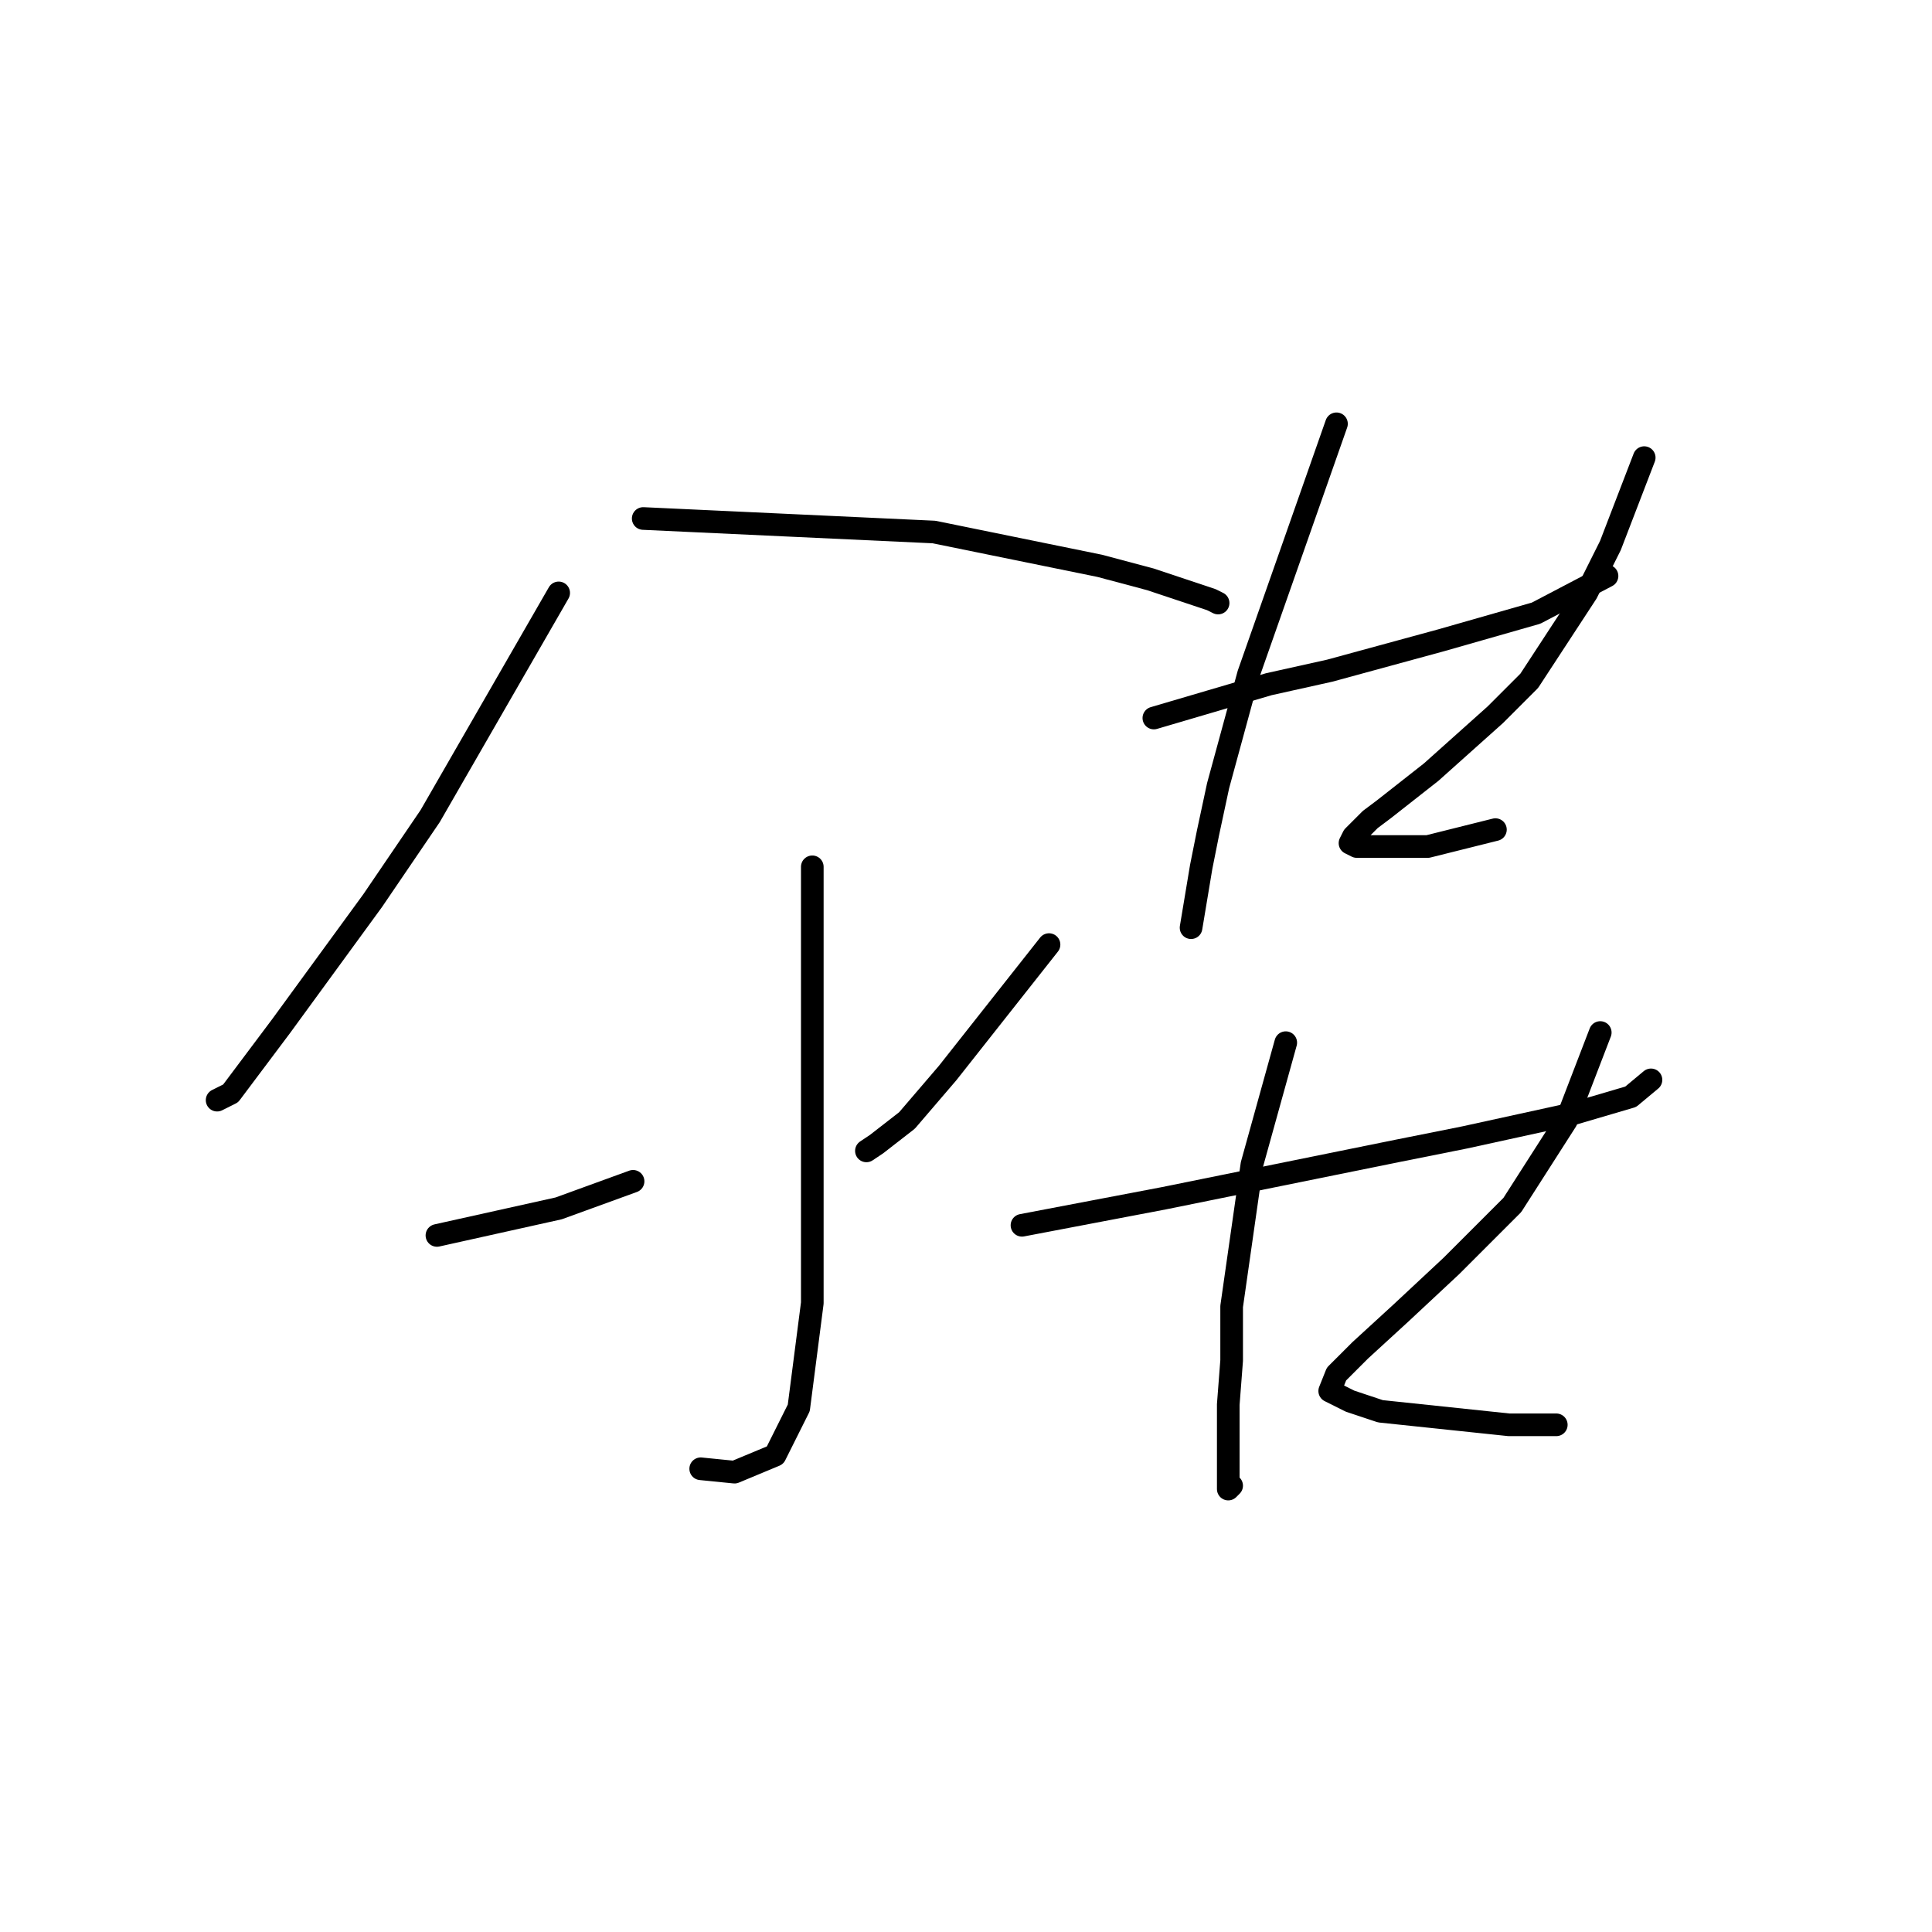 <?xml version="1.0" standalone="no"?>
    <svg width="256" height="256" xmlns="http://www.w3.org/2000/svg" version="1.1">
    <polyline stroke="black" stroke-width="3" stroke-linecap="round" fill="transparent" stroke-linejoin="round" points="74.027 78.562 65.513 93.349 56.999 108.137 49.381 119.339 37.283 135.919 30.561 144.881 28.769 145.777 28.769 145.777 " />
        <polyline stroke="black" stroke-width="3" stroke-linecap="round" fill="transparent" stroke-linejoin="round" points="85.229 68.704 104.498 69.6 123.766 70.496 145.723 74.977 152.445 76.769 160.51 79.458 161.406 79.906 161.406 79.906 " />
        <polyline stroke="black" stroke-width="3" stroke-linecap="round" fill="transparent" stroke-linejoin="round" points="107.634 114.858 107.634 126.957 107.634 139.055 107.634 150.706 107.634 172.663 105.842 186.554 102.705 192.828 97.328 195.068 92.847 194.62 92.847 194.62 " />
        <polyline stroke="black" stroke-width="3" stroke-linecap="round" fill="transparent" stroke-linejoin="round" points="57.895 163.701 65.961 161.909 74.027 160.116 83.885 156.531 83.885 156.531 " />
        <polyline stroke="black" stroke-width="3" stroke-linecap="round" fill="transparent" stroke-linejoin="round" points="139.001 125.164 132.28 133.678 125.558 142.192 120.181 148.466 116.148 151.602 114.804 152.499 114.804 152.499 " />
        <polyline stroke="black" stroke-width="3" stroke-linecap="round" fill="transparent" stroke-linejoin="round" points="152.893 95.142 160.51 92.901 168.128 90.661 176.194 88.868 190.981 84.835 203.528 81.25 212.938 76.321 212.938 76.321 " />
        <polyline stroke="black" stroke-width="3" stroke-linecap="round" fill="transparent" stroke-linejoin="round" points="177.09 56.157 171.265 72.737 165.439 89.316 161.406 104.104 160.062 110.377 159.166 114.858 157.822 122.924 157.822 122.924 " />
        <polyline stroke="black" stroke-width="3" stroke-linecap="round" fill="transparent" stroke-linejoin="round" points="217.867 60.638 215.627 66.463 213.386 72.288 210.25 78.562 202.632 90.212 198.151 94.694 189.637 102.311 183.363 107.24 181.571 108.585 179.331 110.825 178.882 111.721 179.779 112.169 189.189 112.169 194.566 110.825 198.151 109.929 198.151 109.929 " />
        <polyline stroke="black" stroke-width="3" stroke-linecap="round" fill="transparent" stroke-linejoin="round" points="135.417 162.357 144.827 160.564 154.237 158.772 185.156 152.499 194.118 150.706 208.457 147.569 216.075 145.329 218.763 143.088 218.763 143.088 " />
        <polyline stroke="black" stroke-width="3" stroke-linecap="round" fill="transparent" stroke-linejoin="round" points="170.369 138.159 168.128 146.225 165.888 154.291 163.199 173.111 163.199 180.281 162.751 186.106 162.751 193.724 162.751 197.309 163.199 196.86 163.199 196.86 " />
        <polyline stroke="black" stroke-width="3" stroke-linecap="round" fill="transparent" stroke-linejoin="round" points="212.042 136.815 209.801 142.64 207.561 148.466 200.391 159.668 192.325 167.734 185.604 174.007 180.227 178.936 177.09 182.073 176.194 184.314 178.882 185.658 182.915 187.002 199.943 188.795 206.217 188.795 206.217 188.795 " />
        </svg>